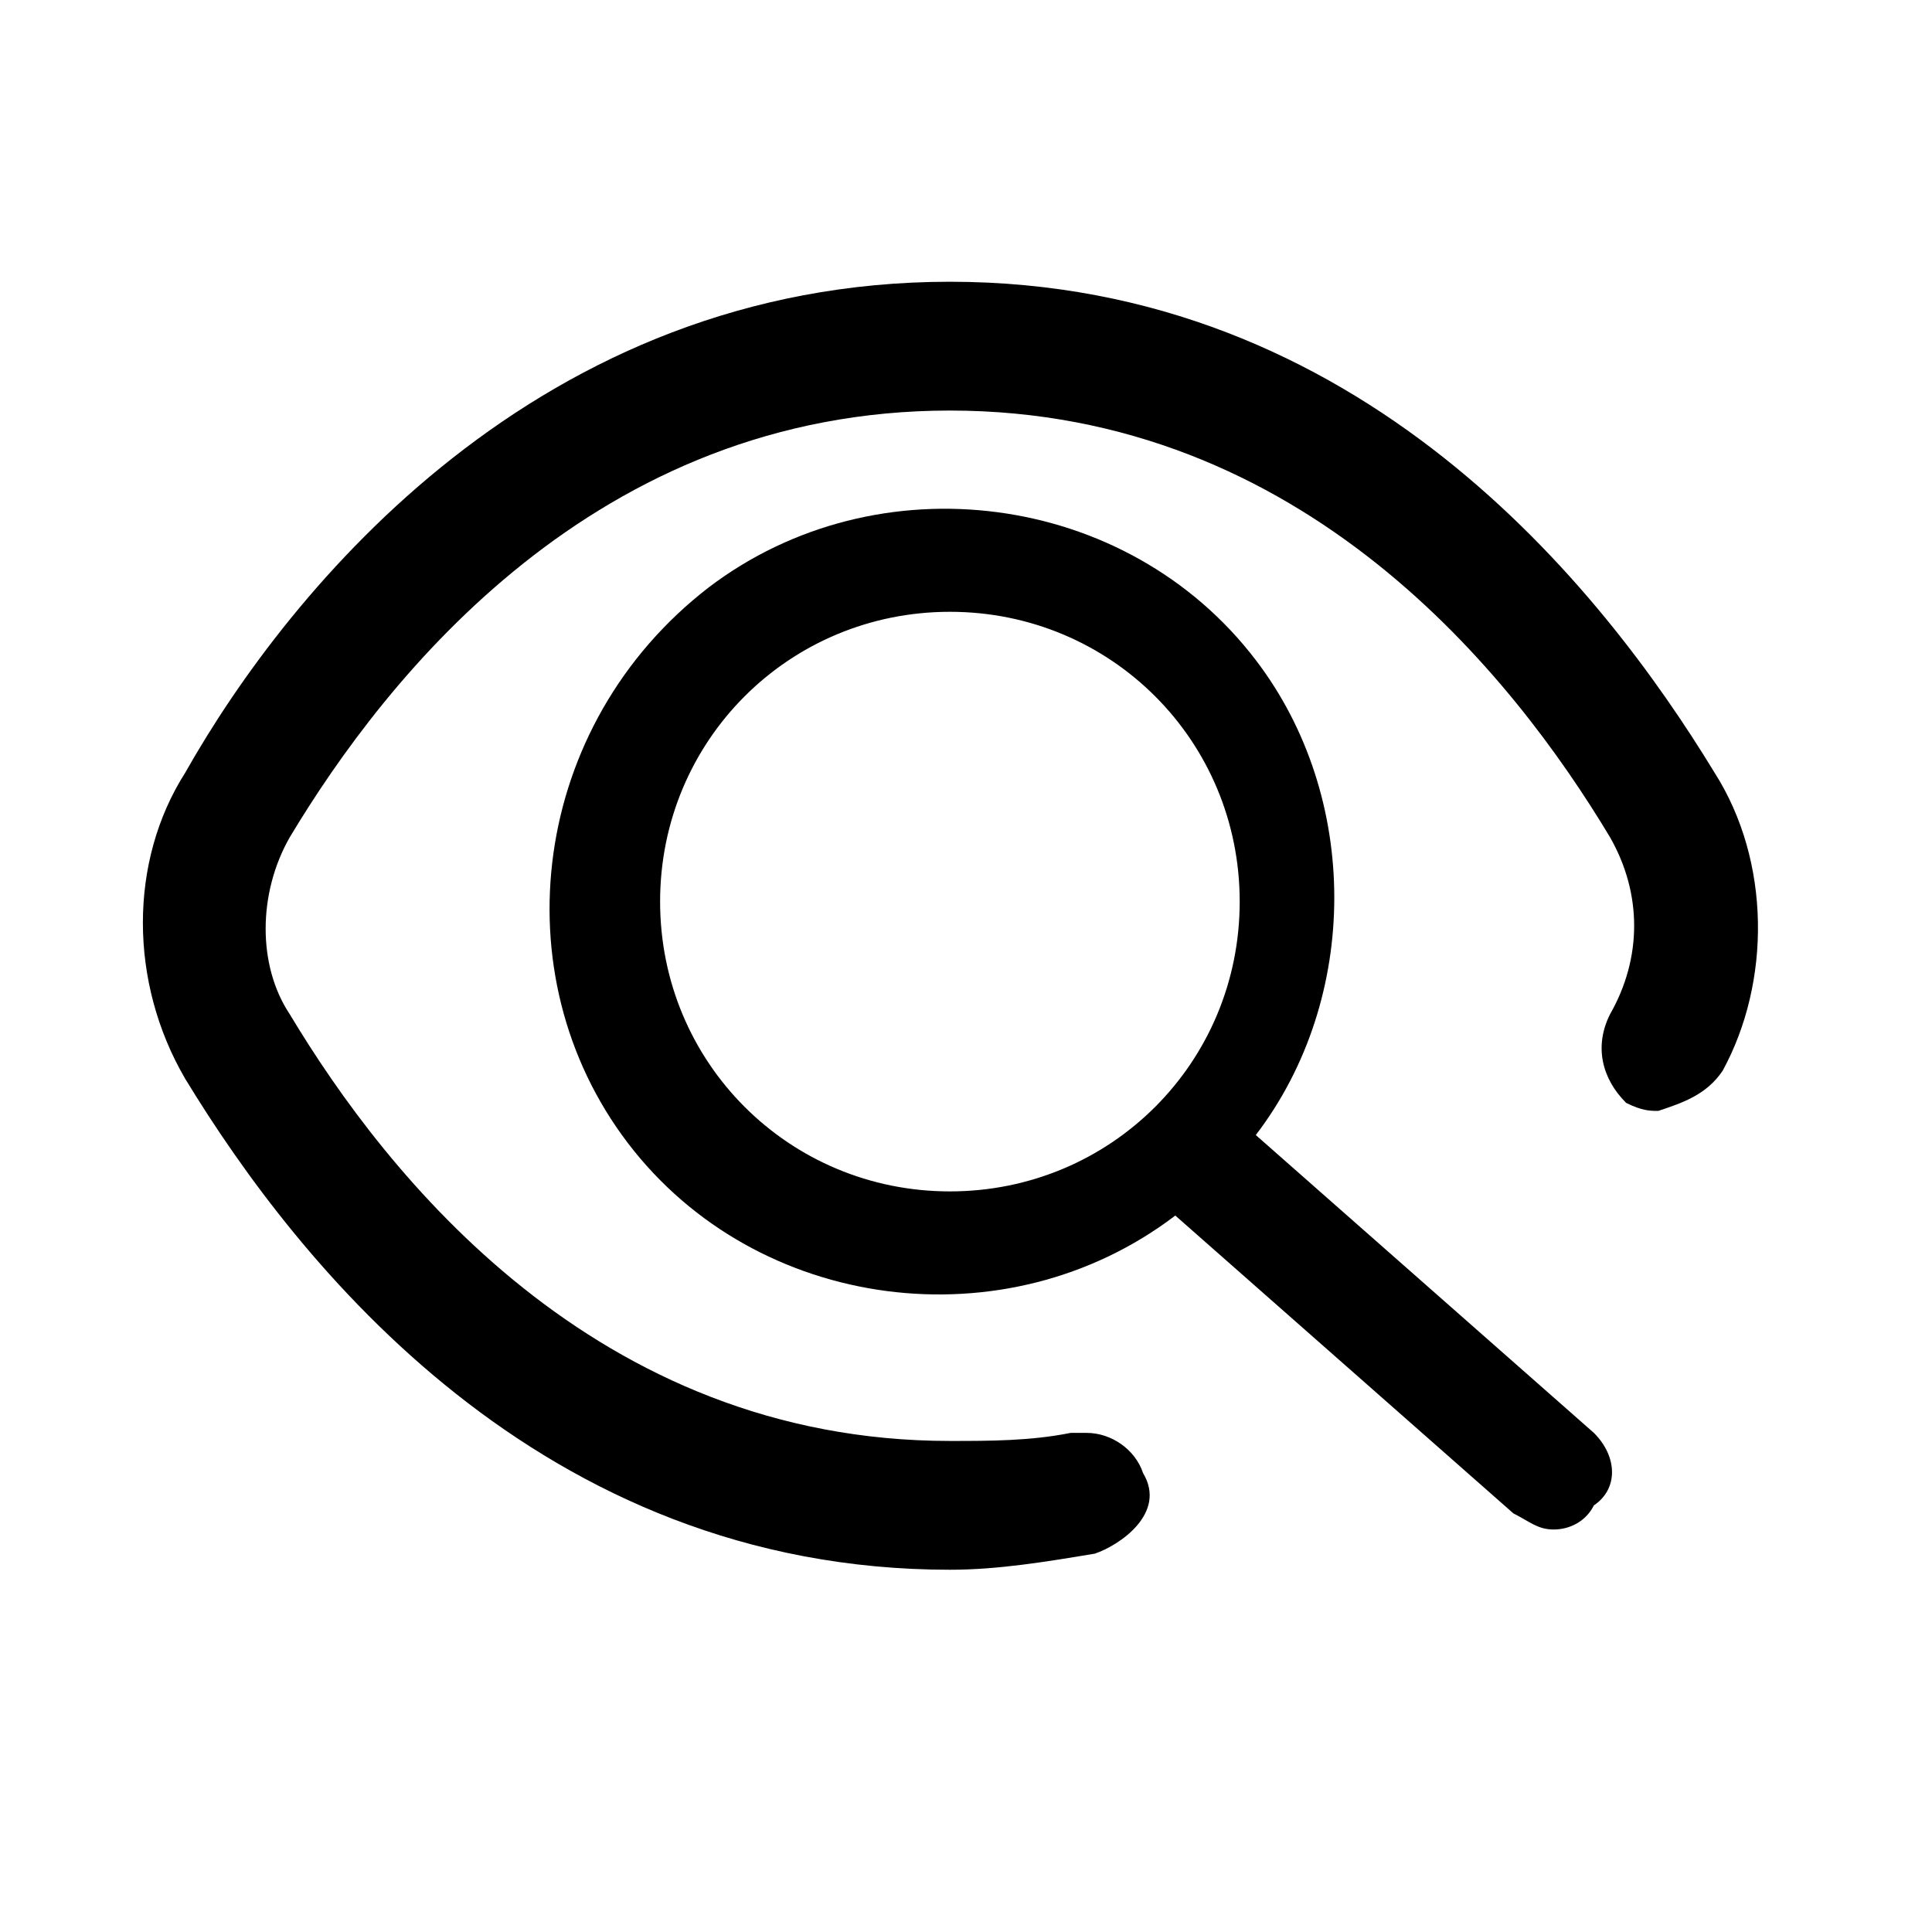 <?xml version="1.0" encoding="utf-8"?>
<!-- Generator: Adobe Illustrator 26.5.0, SVG Export Plug-In . SVG Version: 6.00 Build 0)  -->
<svg version="1.1" id="Discovery" fill="currentColor" xmlns="http://www.w3.org/2000/svg" xmlns:xlink="http://www.w3.org/1999/xlink" x="0px" y="0px"
	 viewBox="0 0 24 24" style="enable-background:new 0 0 24 24;" xml:space="preserve">
<path id="Soustraction_2" d="M11.8,19.5c-5.1,0-8.1-3.8-9.5-6.1c-0.7-1.2-0.7-2.7,0-3.8c1.3-2.3,4.4-6.1,9.5-6.1s8.1,3.8,9.5,6.1
	c0.7,1.1,0.7,2.6,0.1,3.7l0,0l0,0c-0.2,0.3-0.5,0.4-0.8,0.5c-0.1,0-0.2,0-0.4-0.1c-0.3-0.3-0.4-0.7-0.2-1.1c0.4-0.7,0.4-1.5,0-2.2
	c-1.2-2-3.8-5.3-8.2-5.3s-7,3.3-8.2,5.3c-0.4,0.7-0.4,1.6,0,2.2c1.2,2,3.8,5.3,8.2,5.3c0.5,0,1,0,1.5-0.1l0,0h0c0.1,0,0.1,0,0.2,0
	c0.3,0,0.6,0.2,0.7,0.5c0.3,0.5-0.3,0.9-0.6,1C13,19.4,12.4,19.5,11.8,19.5z"/>
<path id="search-text" d="M19.6,18l-4.4-3.9c1.6-2,1.4-4.9-0.6-6.5c-2-1.6-4.9-1.4-6.5,0.6s-1.4,4.9,0.6,6.5c1.7,1.4,4.2,1.4,5.9,0
	l4.4,3.9c0.2,0.2,0.4,0.1,0.6,0C19.8,18.4,19.8,18.2,19.6,18z M7.9,11.2c0-2.1,1.7-3.8,3.8-3.8c2.1,0,3.8,1.7,3.8,3.8
	c0,2.1-1.7,3.8-3.8,3.8S7.9,13.3,7.9,11.2L7.9,11.2z"/>
<path id="search-text_-_Contour" d="M19.3,19c-0.2,0-0.3-0.1-0.5-0.2l-4.2-3.7c-2.1,1.6-5.2,1.2-6.8-0.9S6.6,9,8.8,7.3
	c2.1-1.6,5.2-1.2,6.8,0.9c1.3,1.7,1.3,4.2,0,5.9l4.2,3.7c0.3,0.3,0.3,0.7,0,0.9C19.7,18.9,19.5,19,19.3,19L19.3,19z M14.7,14.4
	l4.5,4c0.1,0.1,0.1,0.1,0.2,0c0.1-0.1,0.1-0.1,0-0.2l-4.5-4l0.2-0.2c1.6-1.8,1.3-4.6-0.5-6.1C12.7,6.3,10,6.5,8.4,8.4
	c-1.6,1.8-1.3,4.6,0.5,6.1c1.6,1.4,4,1.4,5.6,0L14.7,14.4z M11.7,15.3c-2.2,0-4.1-1.8-4.1-4.1v0c0-2.3,1.8-4.1,4.1-4.1
	c2.3,0,4.1,1.8,4.1,4.1C15.8,13.5,14,15.3,11.7,15.3L11.7,15.3z M8.2,11.2c0,2,1.6,3.6,3.6,3.6s3.6-1.6,3.6-3.6c0-2-1.6-3.6-3.6-3.6
	C9.8,7.6,8.2,9.2,8.2,11.2L8.2,11.2z"/>
</svg>
